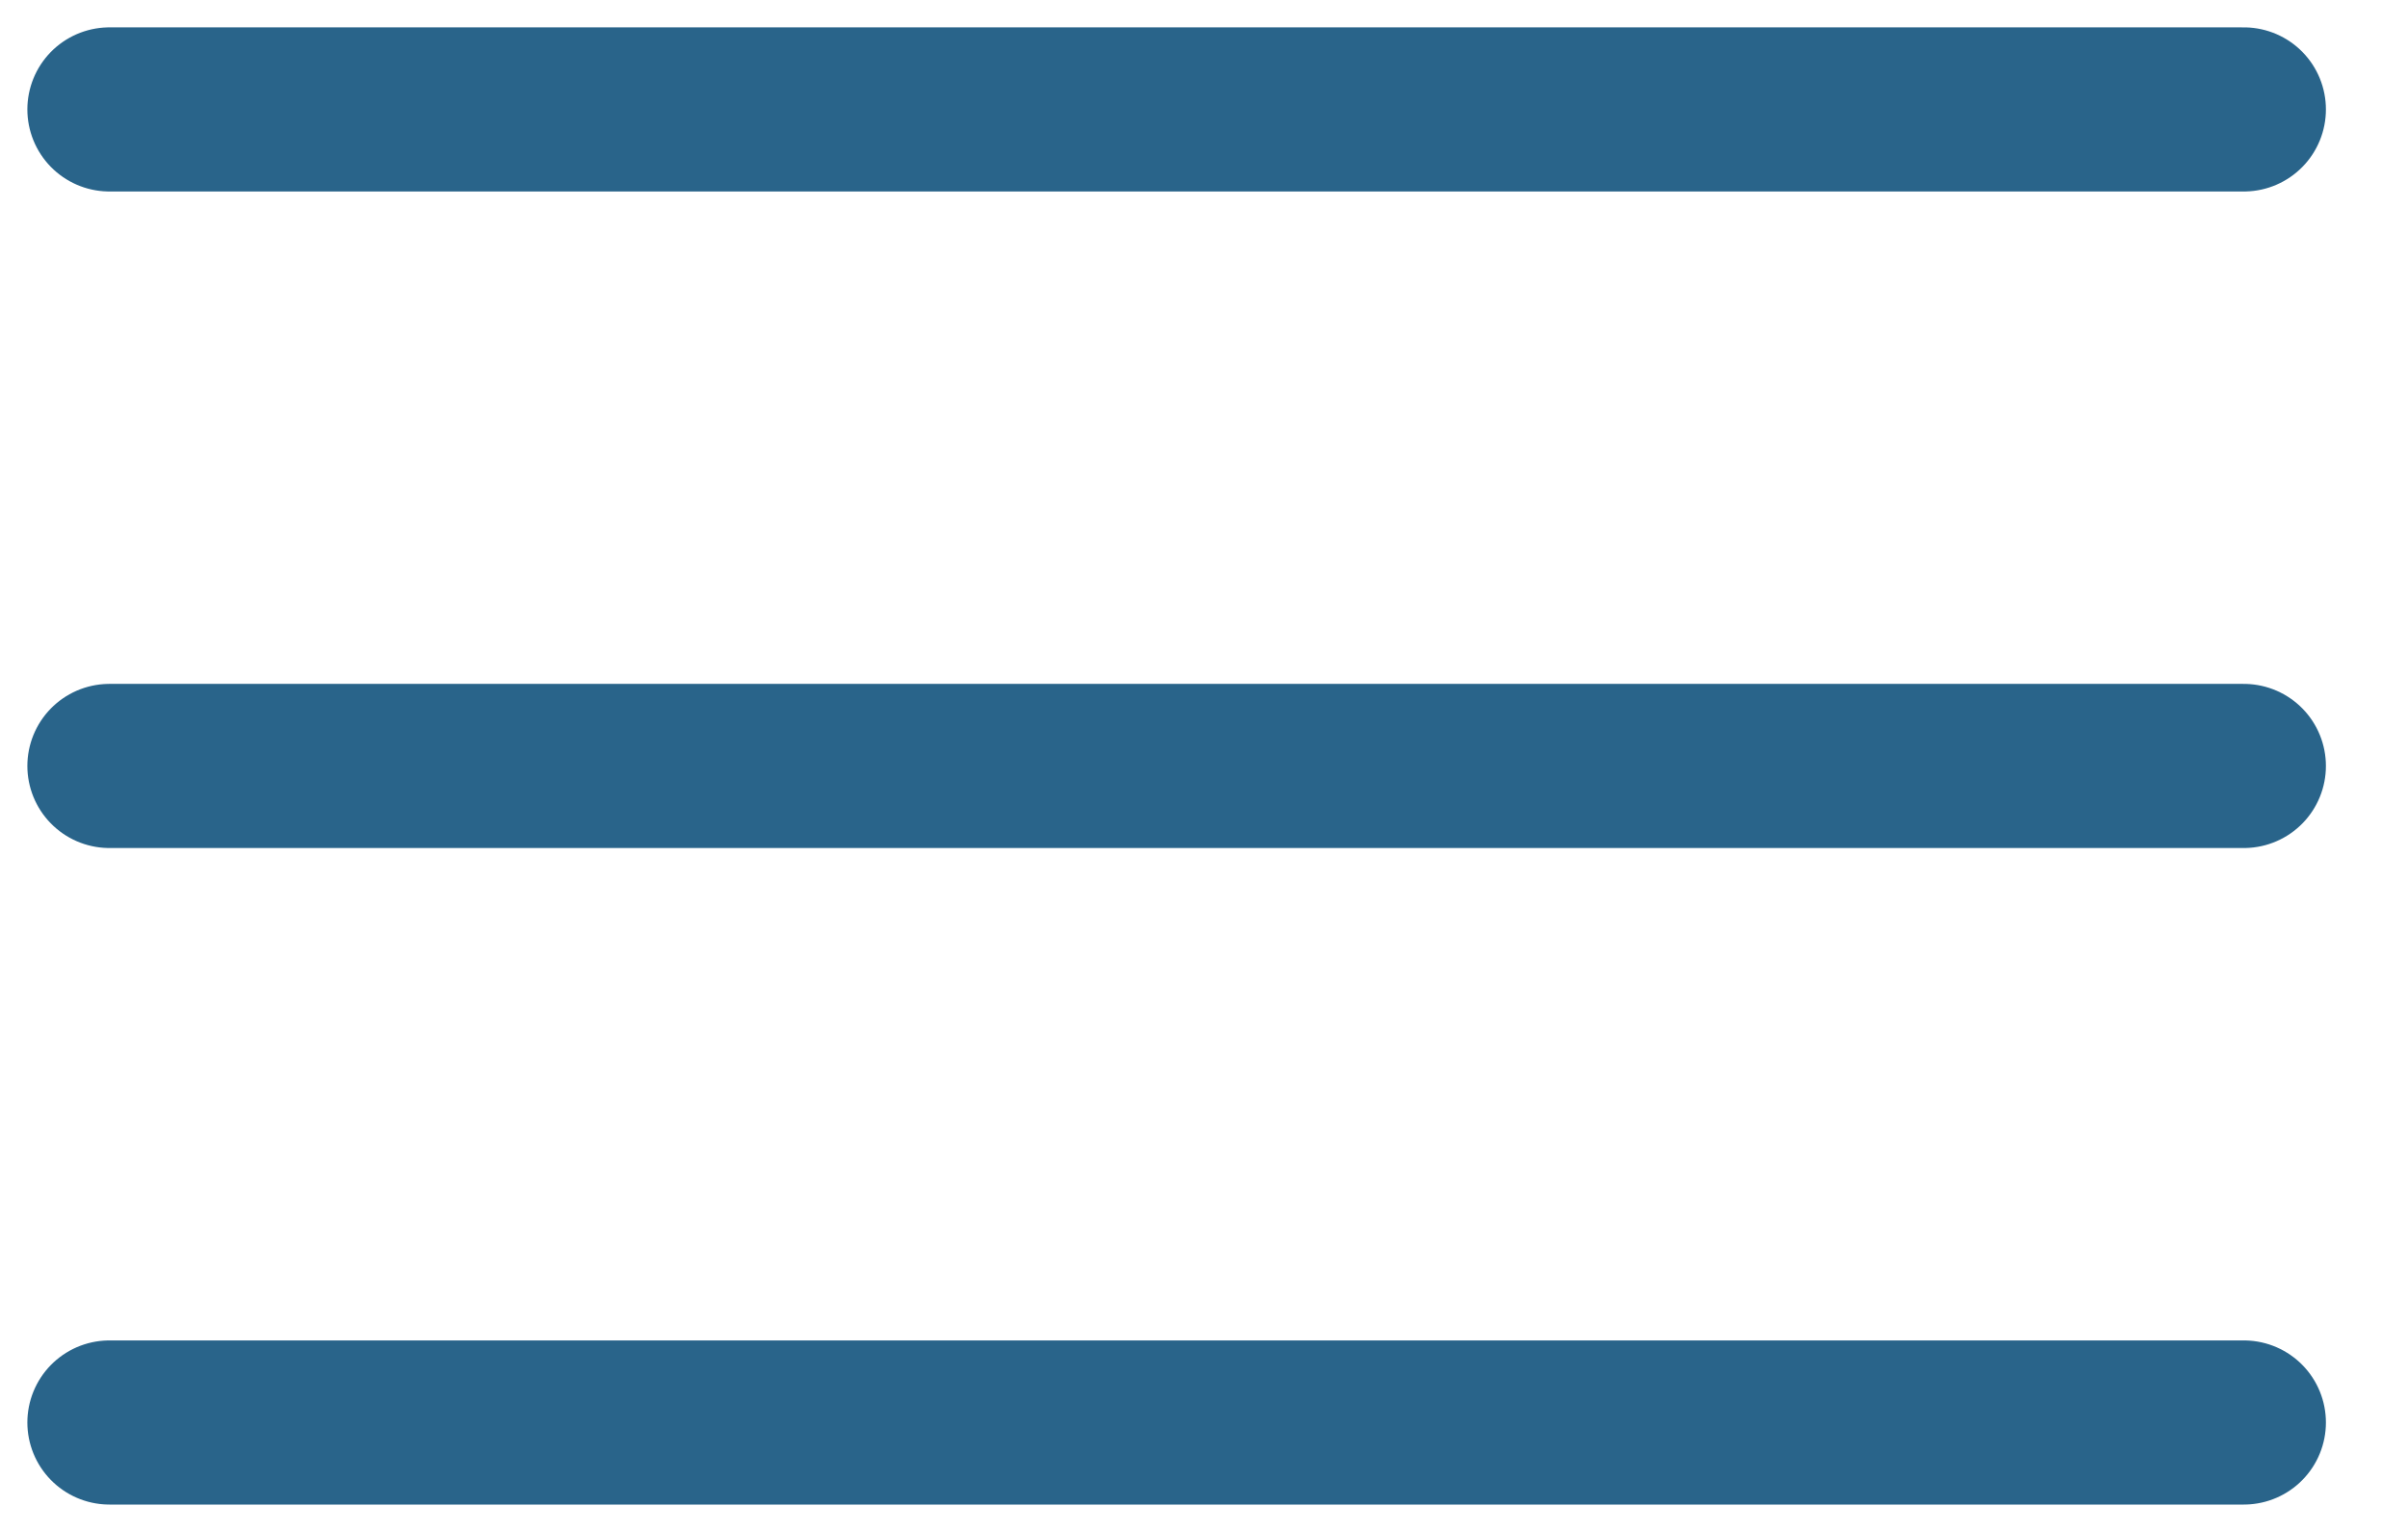 <svg width="22" height="14" viewBox="0 0 22 14" fill="none" xmlns="http://www.w3.org/2000/svg">
<path d="M1 1H20.5" stroke="#29648A" stroke-width="1.5" stroke-linecap="round"/>
<path d="M1 7H20.5" stroke="#29648A" stroke-width="1.5" stroke-linecap="round"/>
<path d="M1 13H20.5" stroke="#29648A" stroke-width="1.5" stroke-linecap="round"/>
</svg>
